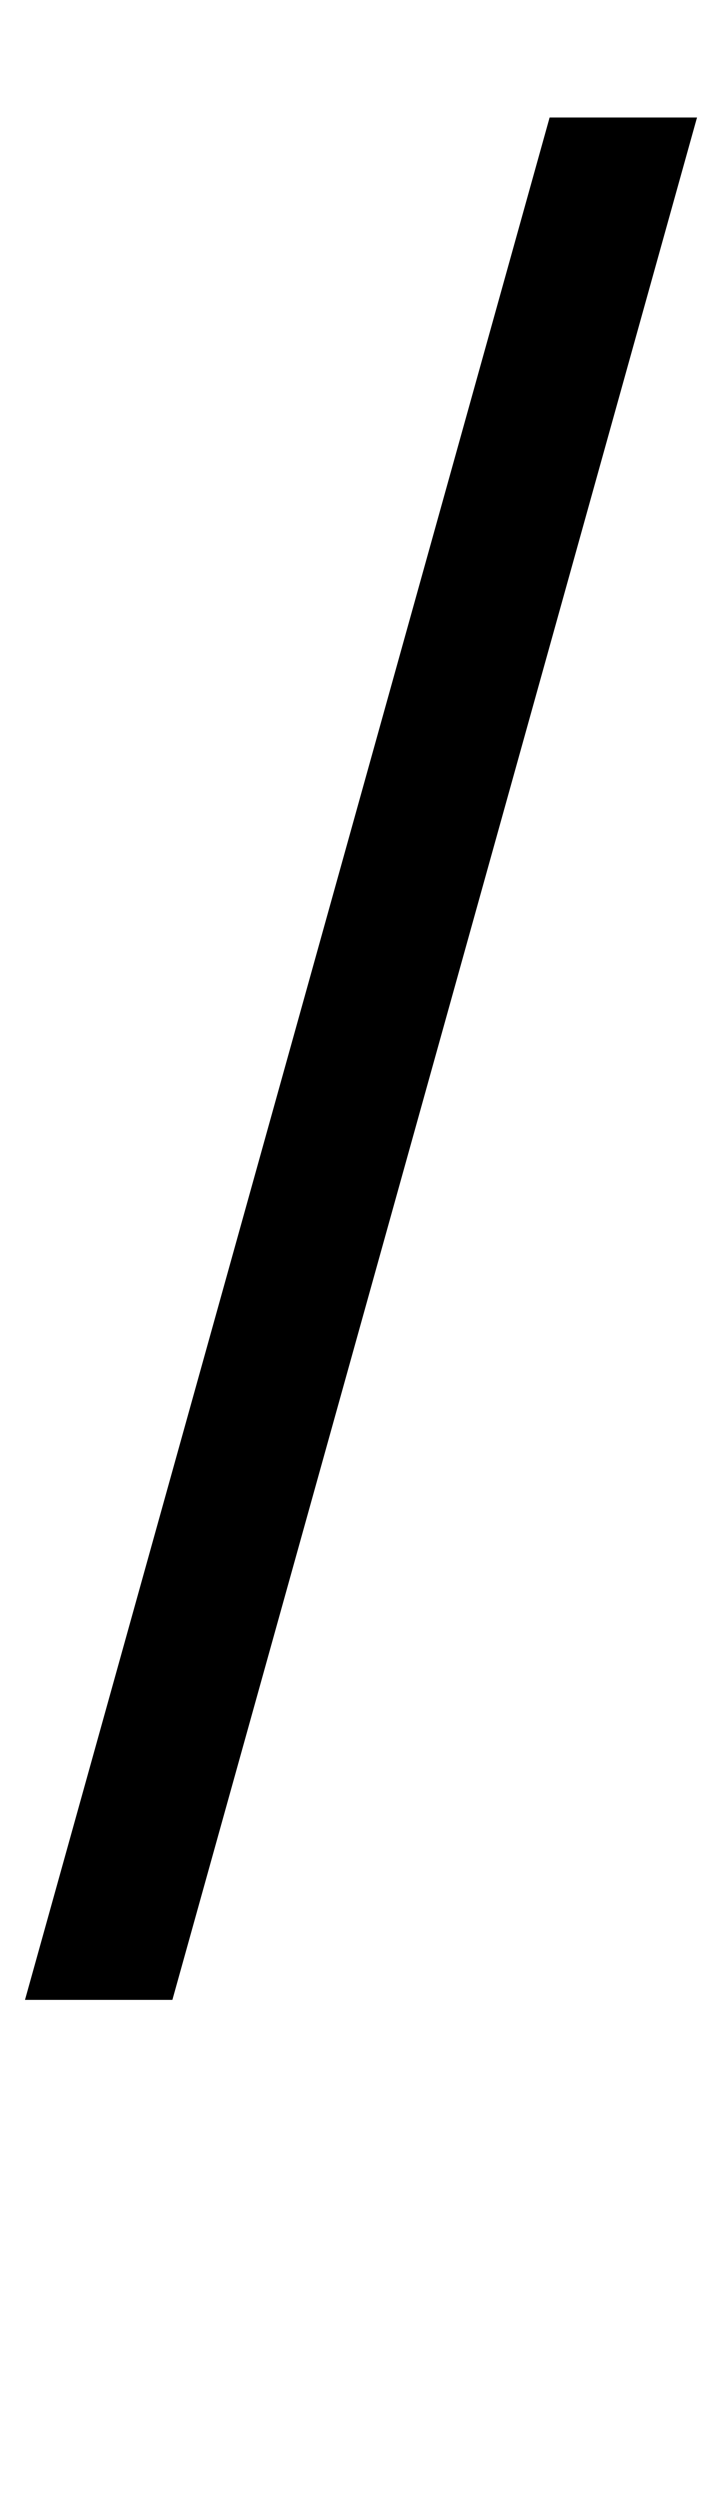 <?xml version="1.0" standalone="no"?>
<!DOCTYPE svg PUBLIC "-//W3C//DTD SVG 1.1//EN" "http://www.w3.org/Graphics/SVG/1.1/DTD/svg11.dtd" >
<svg xmlns="http://www.w3.org/2000/svg" xmlns:xlink="http://www.w3.org/1999/xlink" version="1.1" viewBox="-30 0 289 1000">
  <g transform="matrix(1 0 0 -1 0 800)">
   <path fill="currentColor"
d="M249 753l-210 -753h-59l210 753h59z" />
  </g>

</svg>
